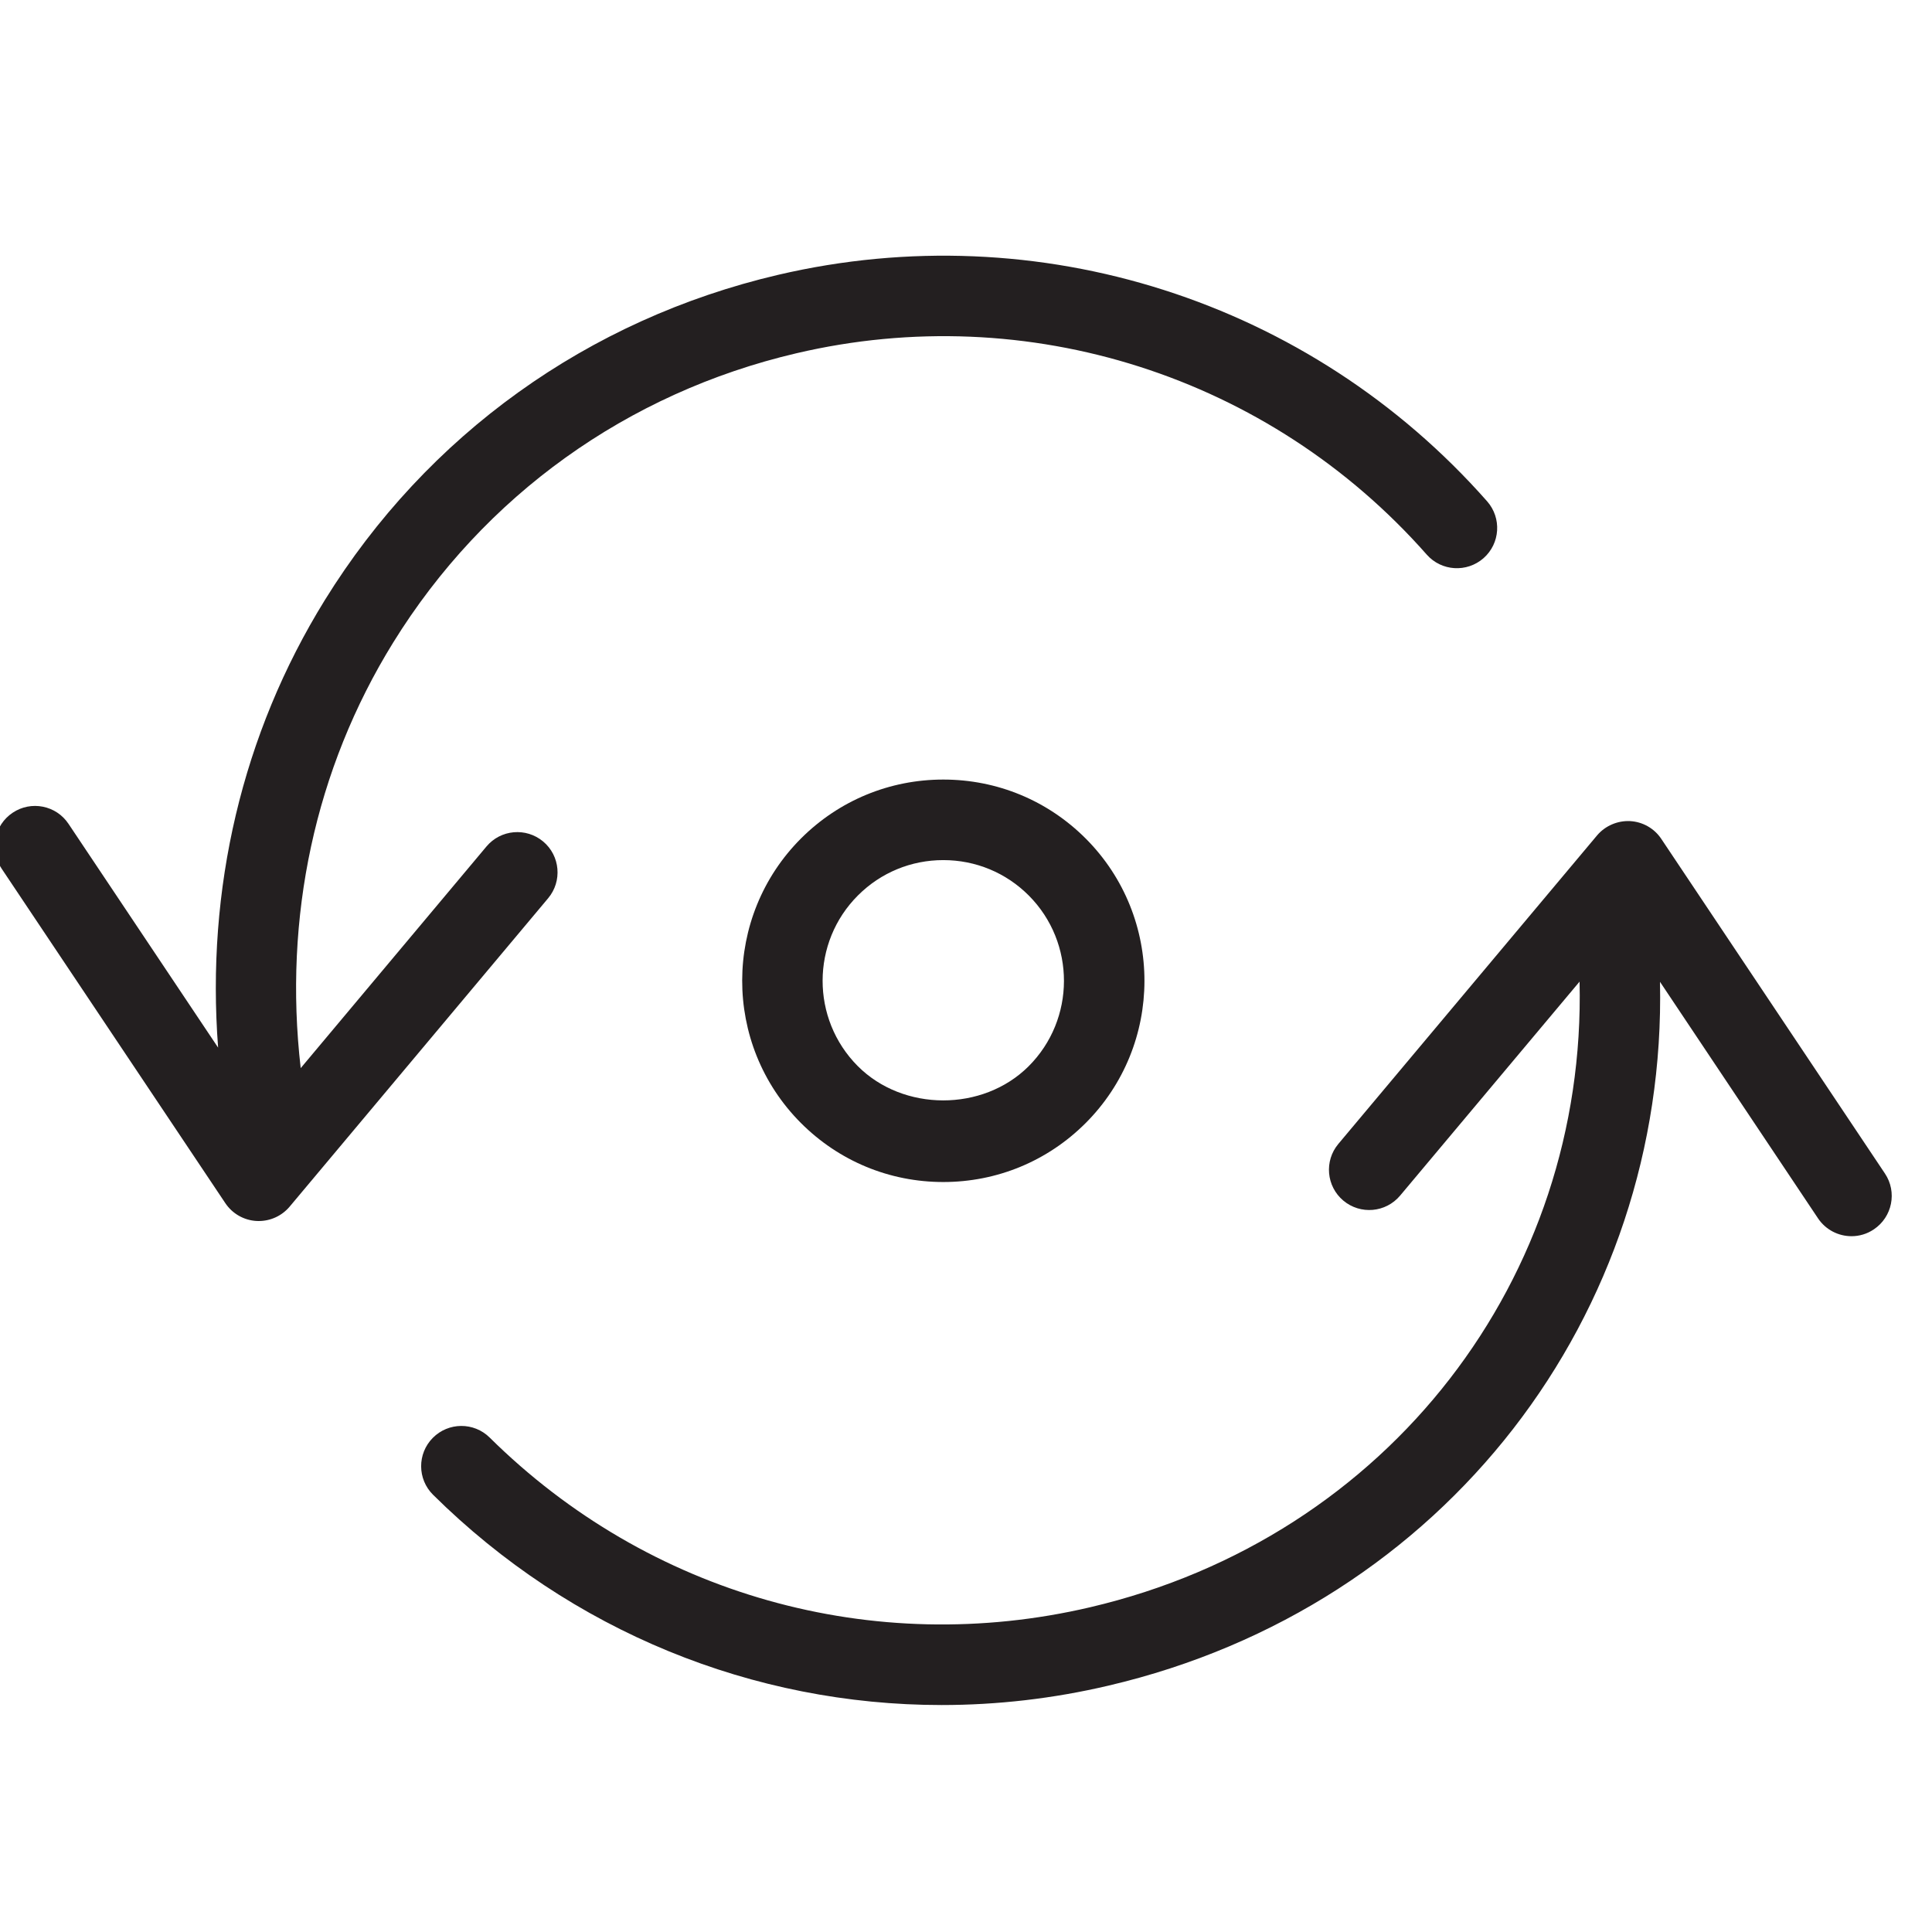 <?xml version="1.0" encoding="utf-8"?>
<!-- Generator: Adobe Illustrator 17.0.0, SVG Export Plug-In . SVG Version: 6.00 Build 0)  -->
<!DOCTYPE svg PUBLIC "-//W3C//DTD SVG 1.1//EN" "http://www.w3.org/Graphics/SVG/1.1/DTD/svg11.dtd">
<svg version="1.1" id="Layer_1" xmlns="http://www.w3.org/2000/svg" xmlns:xlink="http://www.w3.org/1999/xlink" x="0px" y="0px"
	 width="48px" height="48px" viewBox="0 0 48 48" enable-background="new 0 0 48 48" xml:space="preserve">
<g>
	<path fill="#231F20" d="M13.495,20.907c-0.425-0.355-1.055-0.299-1.409,0.124l-4.615,5.506c-0.43-3.736,0.351-7.426,2.297-10.572
		c2.259-3.651,5.816-6.204,10.017-7.188c5.75-1.35,11.751,0.568,15.662,5.002c0.365,0.414,0.996,0.453,1.412,0.088
		c0.414-0.366,0.453-0.997,0.088-1.412c-4.399-4.987-11.149-7.14-17.618-5.626c-4.722,1.106-8.721,3.977-11.261,8.084
		c-2.057,3.326-2.95,7.187-2.649,11.115l-3.717-5.56c-0.306-0.46-0.929-0.583-1.387-0.276c-0.46,0.307-0.583,0.928-0.276,1.387
		l5.559,8.313c0.175,0.262,0.463,0.426,0.777,0.443c0.018,0.001,0.036,0.001,0.054,0.001c0.295,0,0.575-0.13,0.766-0.356
		l6.424-7.664C13.973,21.893,13.918,21.262,13.495,20.907z"/>
	<path fill="#231F20" d="M46.831,29.156l-5.556-8.313c-0.174-0.262-0.462-0.426-0.777-0.443c-0.307-0.015-0.617,0.115-0.82,0.356
		l-6.427,7.664c-0.355,0.424-0.299,1.054,0.124,1.409c0.424,0.355,1.054,0.299,1.409-0.123l4.46-5.318
		c0.173,7.339-4.724,13.802-12.157,15.543c-5.396,1.265-10.974-0.31-14.921-4.215c-0.392-0.388-1.025-0.385-1.414,0.008
		c-0.388,0.393-0.385,1.025,0.008,1.414c3.429,3.394,7.954,5.223,12.634,5.223c1.377,0,2.769-0.158,4.149-0.483
		c8.363-1.959,13.876-9.226,13.699-17.485l3.926,5.876c0.193,0.288,0.51,0.444,0.833,0.444c0.191,0,0.384-0.055,0.554-0.17
		C47.014,30.236,47.138,29.615,46.831,29.156z"/>
	<path fill="#231F20" d="M19.908,20.824c-1.953,1.947-1.959,5.119-0.013,7.073c0.945,0.948,2.202,1.47,3.541,1.47
		c1.332,0,2.585-0.517,3.529-1.457c1.953-1.946,1.959-5.119,0.013-7.073c-0.946-0.948-2.203-1.469-3.542-1.469
		C22.105,19.368,20.852,19.885,19.908,20.824z M25.553,26.494c-1.136,1.13-3.112,1.126-4.242-0.007
		c-1.168-1.173-1.164-3.077,0.008-4.244c0.566-0.564,1.318-0.874,2.117-0.874c0.804,0,1.559,0.313,2.125,0.881
		C26.728,23.423,26.724,25.327,25.553,26.494z"/>
</g>
<g id="nyt_x5F_exporter_x5F_info" display="none">
</g>
</svg>
